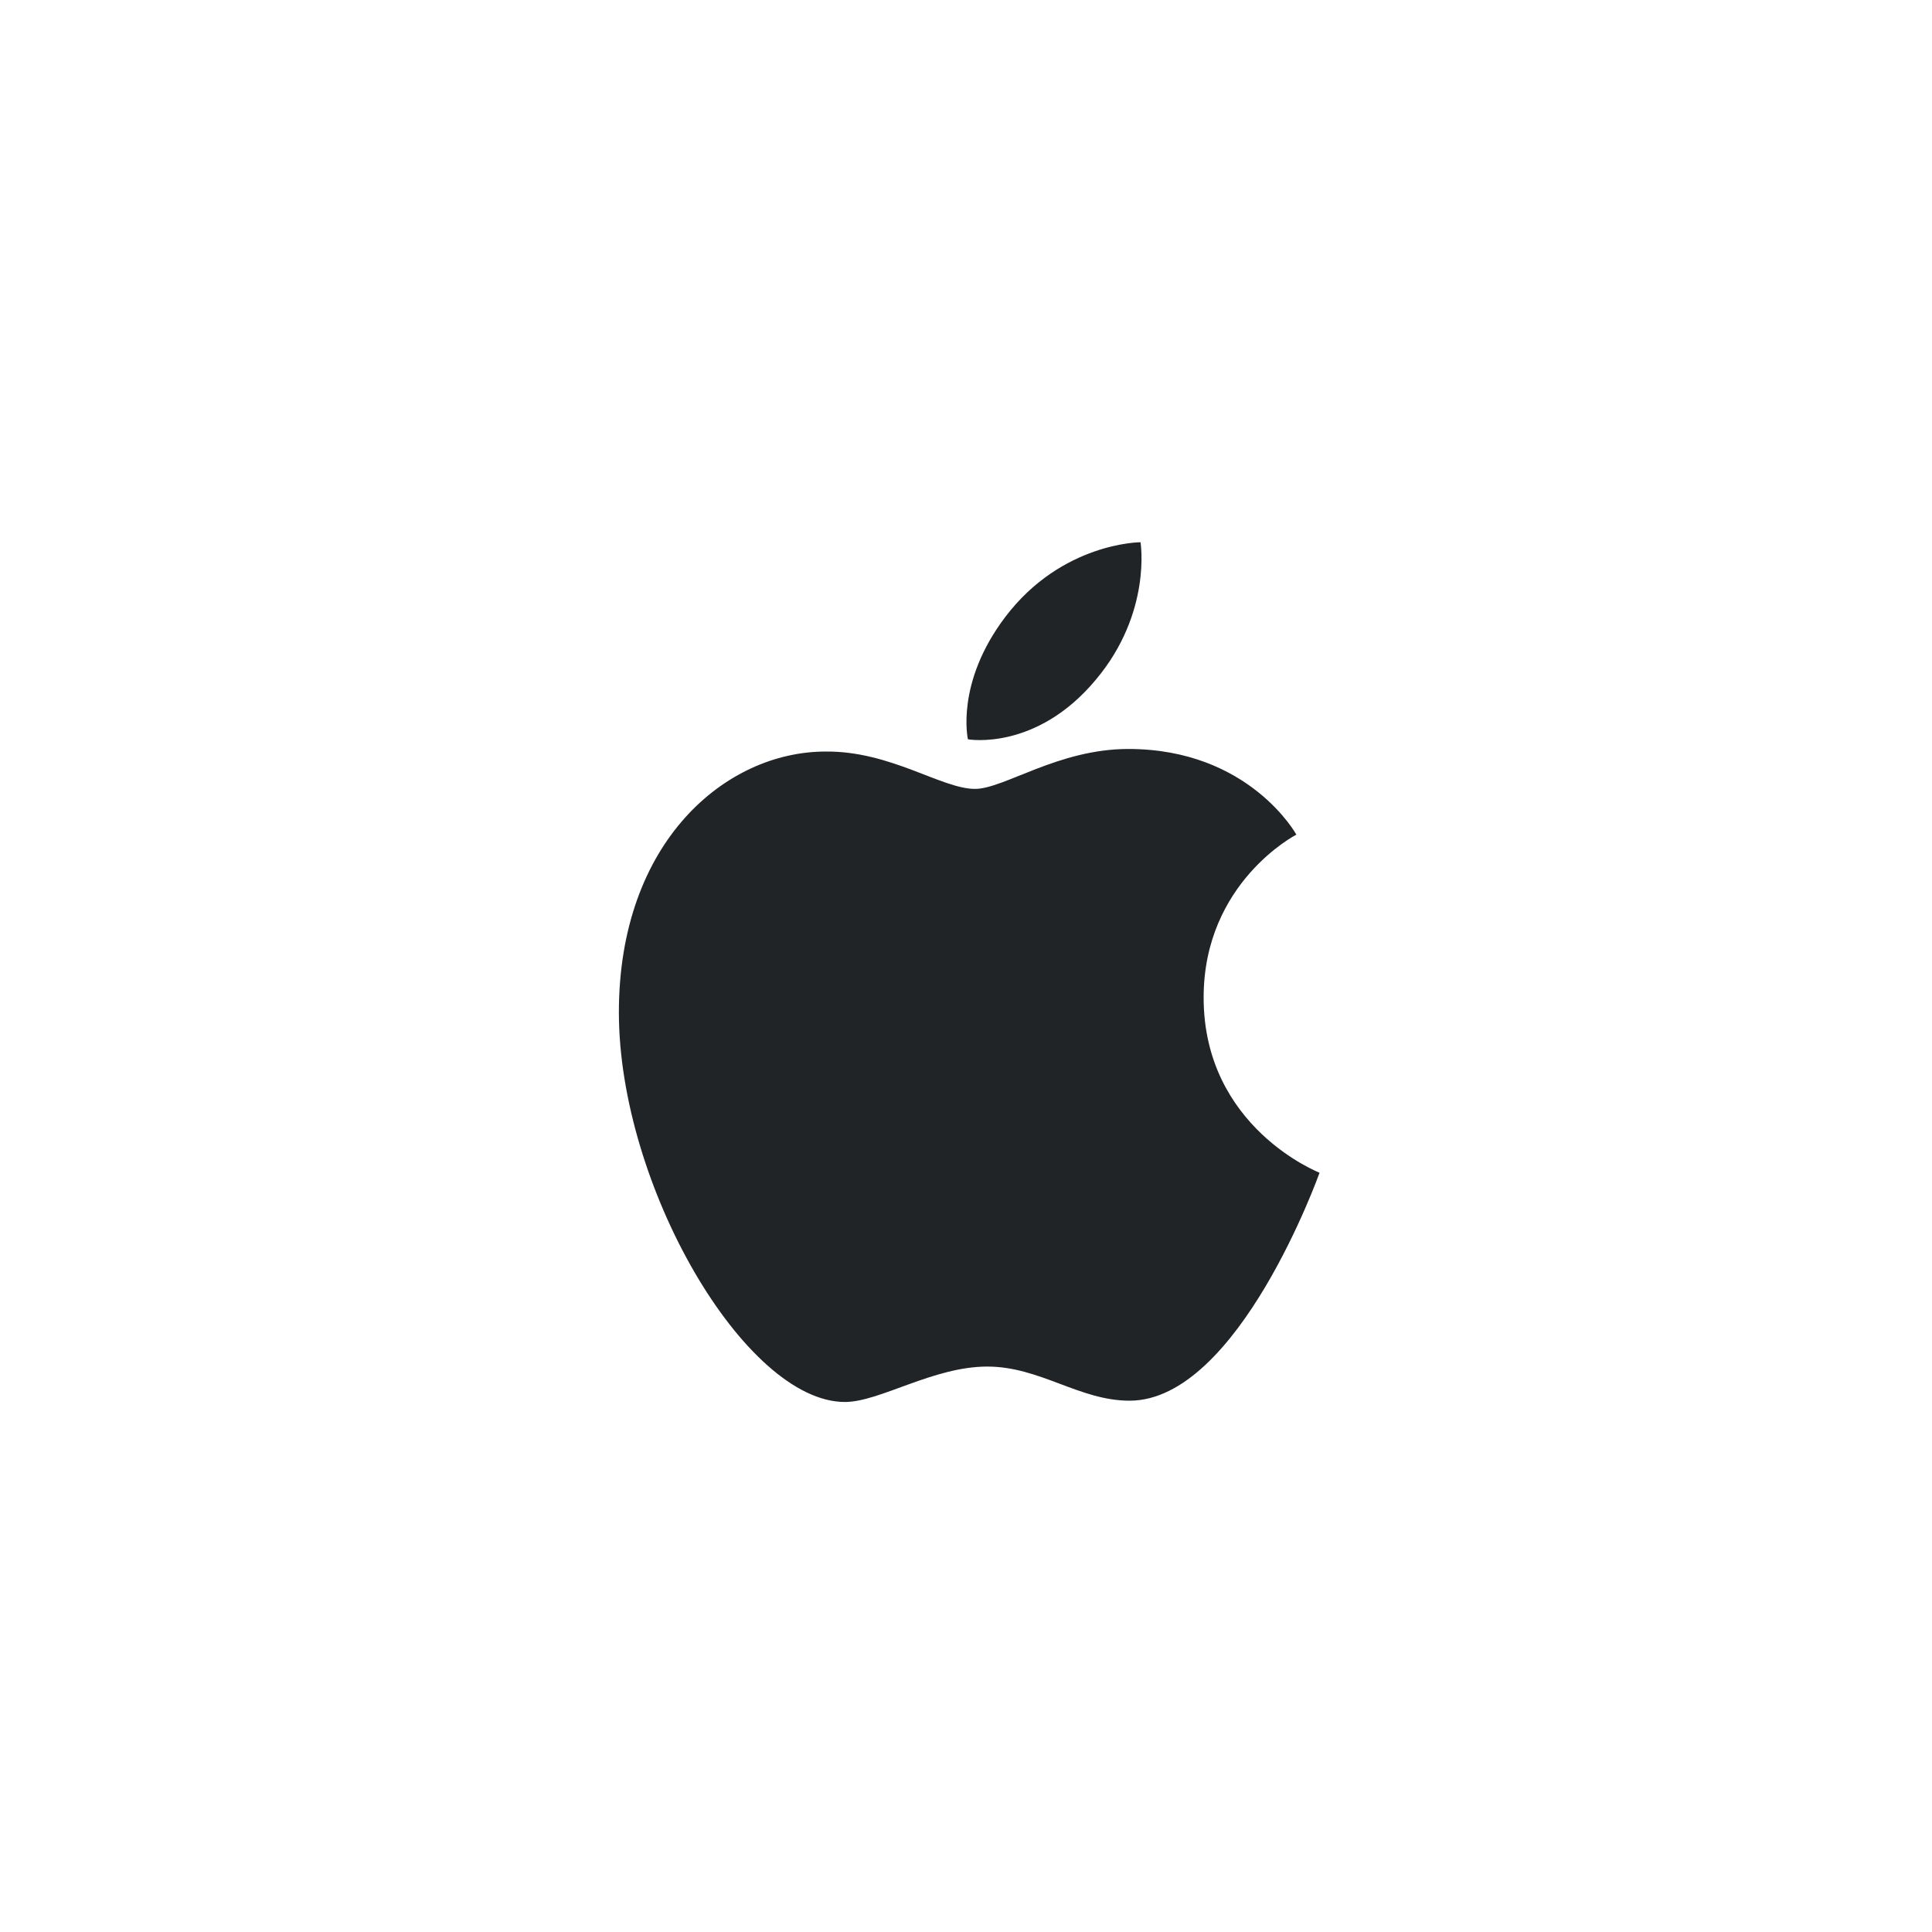 <svg xmlns="http://www.w3.org/2000/svg" viewBox="0 0 300 300"><path d="M156.1 95.8c8.8-11.6 21-11.6 21-11.6s1.8 10.9-6.9 21.3c-9.3 11.2-19.9 9.3-19.9 9.3s-2-8.7 5.8-19zm-4.7 26.7c4.5 0 12.9-6.2 23.8-6.2 18.8 0 26.1 13.3 26.1 13.3s-14.4 7.4-14.4 25.3c0 20.2 18 27.2 18 27.2s-12.6 35.4-29.5 35.4c-7.8 0-13.9-5.3-22.1-5.3-8.4 0-16.7 5.5-22.1 5.5-15.5 0-35.1-33.6-35.1-60.5 0-26.5 16.6-40.5 32.1-40.5 10.1-.1 18 5.8 23.2 5.8z" fill="#212427"/></svg>